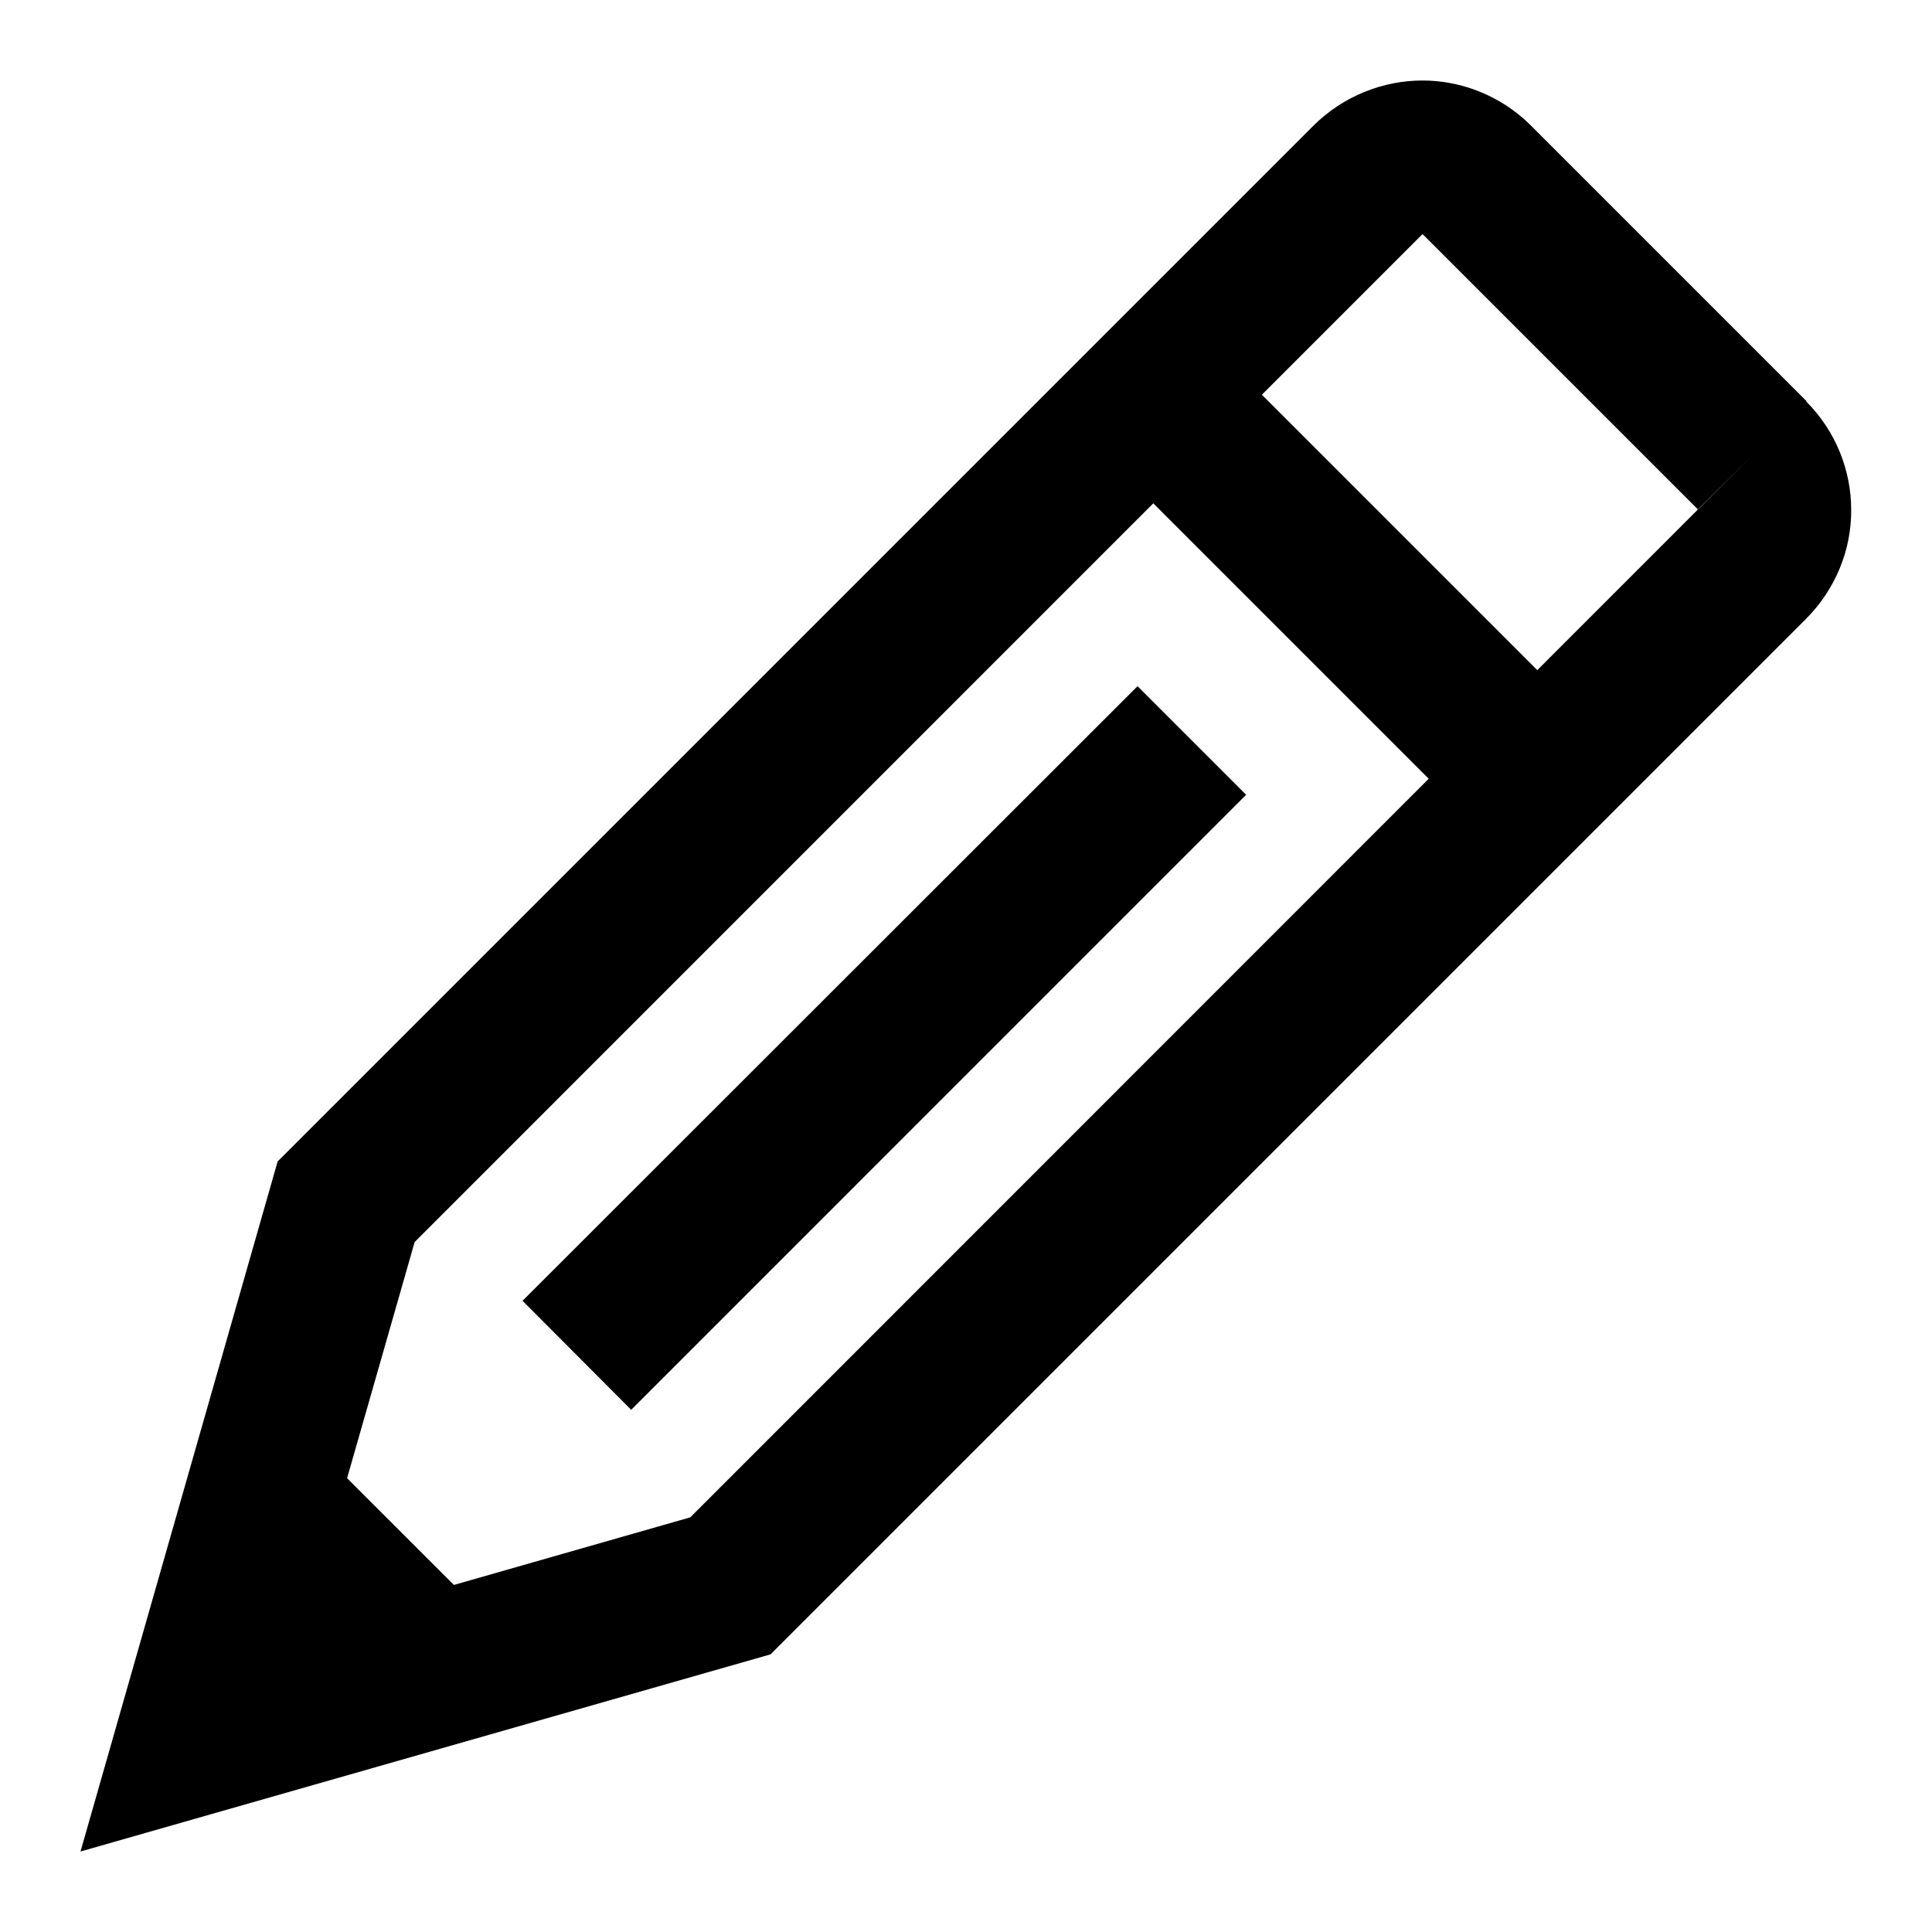 <svg
  width="24"
  height="24"
  viewBox="0 0 24 24"
  xmlns="http://www.w3.org/2000/svg"
>
  <path
    d="M13.848 4.425L13.173 5.099L18.901 10.827L20.25 9.478L14.522 3.75L13.173 5.099L13.848 4.425L13.173 5.099L18.901 10.827L20.25 9.478L14.522 3.75L13.173 5.099L13.848 4.425ZM21.767 5.658L21.092 6.332L21.096 6.328H21.088L21.092 6.332L21.096 6.328H21.088L21.084 6.337L8.575 18.849L3.78 20.22L5.151 15.429L17.663 2.916L17.672 2.912V2.904L17.668 2.908H17.672V2.899L17.668 2.904L21.092 6.328L21.767 5.658L22.441 4.983L18.978 1.52L19.017 1.559C18.647 1.189 18.153 1 17.672 1C17.178 1 16.684 1.193 16.31 1.567L3.449 14.428L1 23L9.572 20.551L22.484 7.639L22.433 7.69C22.807 7.316 23 6.822 22.996 6.332C22.996 5.847 22.807 5.357 22.437 4.987L21.767 5.658ZM2.671 19.421L4.579 21.328L5.929 19.979L4.021 18.072L2.671 19.421ZM7.841 17.513L15.48 9.873L14.131 8.524L6.491 16.159L7.841 17.513Z"
  />
</svg>